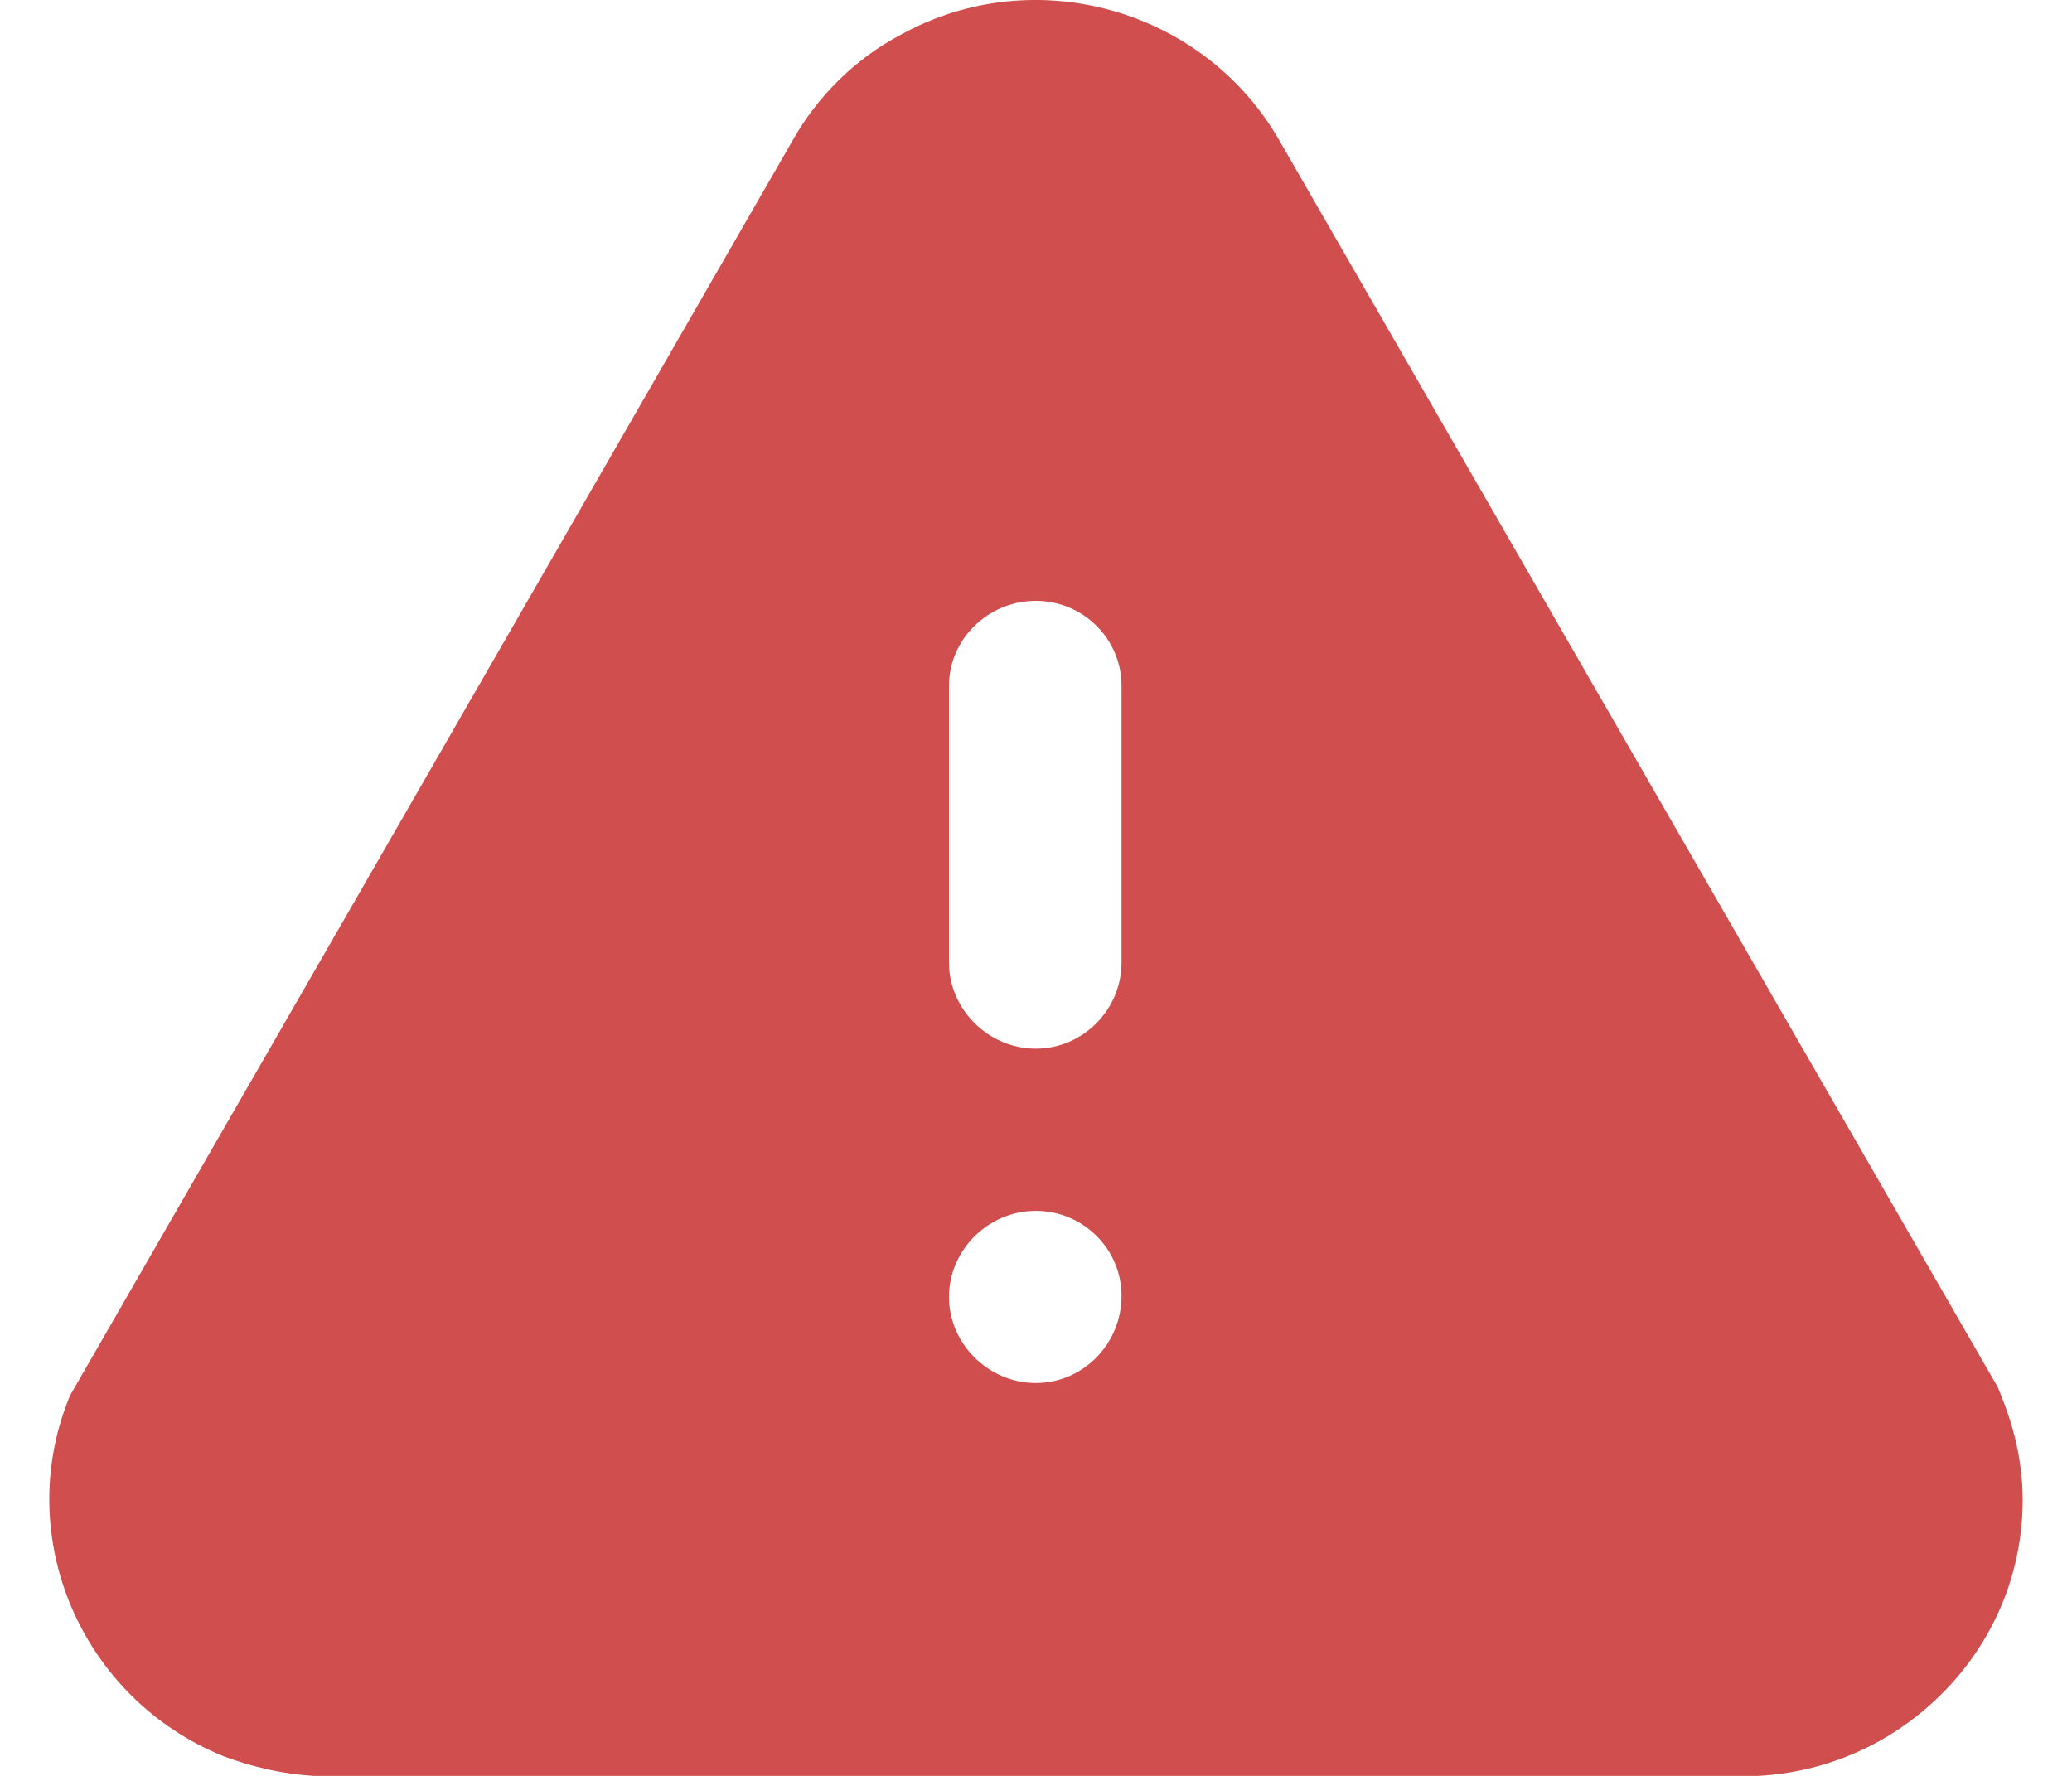<svg width="21" height="18" viewBox="0 0 21 18" fill="none" xmlns="http://www.w3.org/2000/svg">
<path fill-rule="evenodd" clip-rule="evenodd" d="M12.977 1.442L20.246 14.057C20.406 14.434 20.476 14.74 20.496 15.058C20.536 15.801 20.276 16.524 19.766 17.079C19.256 17.633 18.566 17.96 17.816 18H3.179C2.869 17.981 2.559 17.911 2.269 17.802C0.819 17.217 0.119 15.572 0.709 14.146L8.028 1.433C8.278 0.986 8.658 0.601 9.128 0.353C10.488 -0.401 12.217 0.094 12.977 1.442ZM11.367 9.756C11.367 10.231 10.978 10.629 10.498 10.629C10.018 10.629 9.618 10.231 9.618 9.756V6.952C9.618 6.476 10.018 6.09 10.498 6.09C10.978 6.09 11.367 6.476 11.367 6.952V9.756ZM10.498 14.018C10.018 14.018 9.618 13.62 9.618 13.146C9.618 12.669 10.018 12.273 10.498 12.273C10.978 12.273 11.367 12.66 11.367 13.135C11.367 13.62 10.978 14.018 10.498 14.018Z" fill="#D04E4E"/>
</svg>
